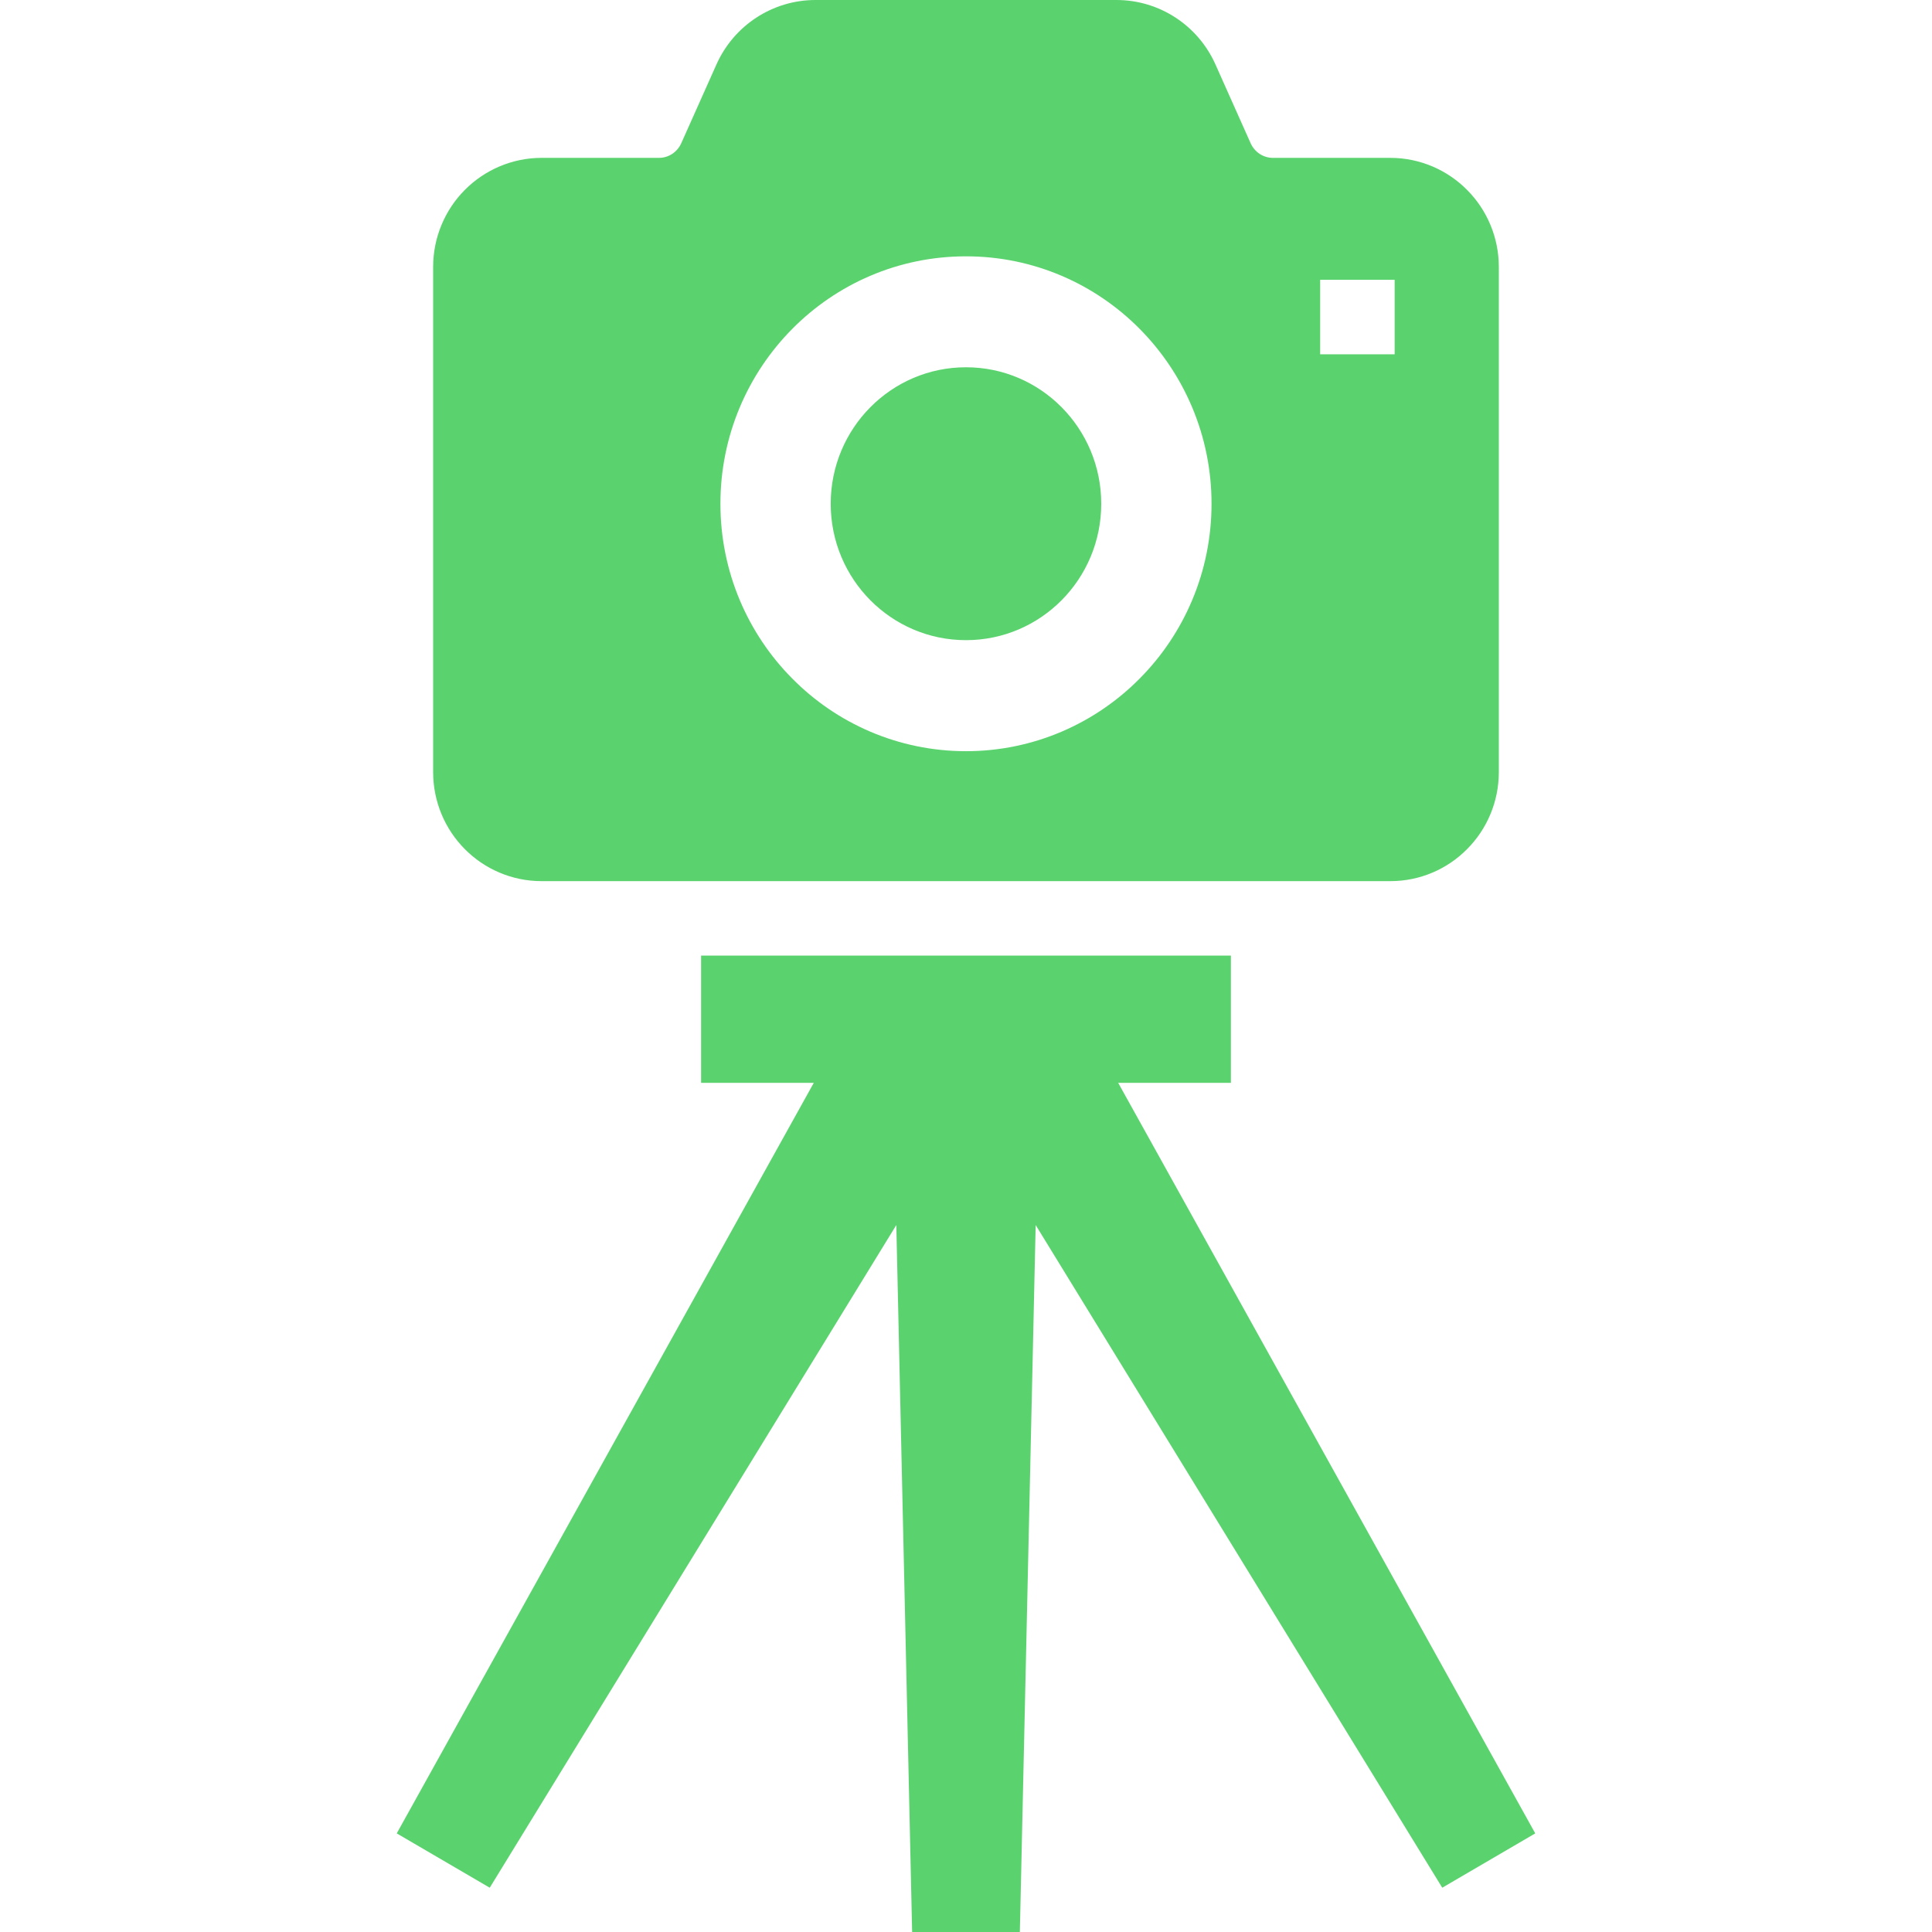 <!DOCTYPE svg PUBLIC "-//W3C//DTD SVG 1.1//EN" "http://www.w3.org/Graphics/SVG/1.1/DTD/svg11.dtd">
<!-- Uploaded to: SVG Repo, www.svgrepo.com, Transformed by: SVG Repo Mixer Tools -->
<svg height="64px" width="64px" version="1.1" id="_x32_" xmlns="http://www.w3.org/2000/svg" xmlns:xlink="http://www.w3.org/1999/xlink" viewBox="0 0 512.00 512.00" xml:space="preserve" fill="#5ad36e">
<g id="SVGRepo_bgCarrier" stroke-width="0"/>
<g id="SVGRepo_tracerCarrier" stroke-linecap="round" stroke-linejoin="round"/>
<g id="SVGRepo_iconCarrier"> <style type="text/css"> .st0{fill:#5ad36e;} </style> <g> <path class="st0" d="M255.995,169.648c19.802,0,35.844-16.174,35.844-36.146c0-19.981-16.042-36.172-35.844-36.172 c-19.797,0-35.848,16.191-35.848,36.172C220.147,153.475,236.198,169.648,255.995,169.648z"/> <path class="st0" d="M143.528,233.512h123.858h101.068c7.938,0.009,15.193-3.265,20.348-8.499 c5.19-5.198,8.402-12.462,8.402-20.392V70.734c0-7.912-3.212-15.193-8.402-20.392c-5.155-5.216-12.41-8.507-20.348-8.507H337.34 c-2.511,0.009-4.848-1.488-5.925-3.912l-9.312-20.856C317.487,6.722,307.242,0,295.869,0h-79.752 c-11.374,0-21.617,6.722-26.243,17.066l-9.316,20.856c-1.076,2.424-3.409,3.921-5.92,3.912h-31.109 c-7.92,0-15.198,3.291-20.357,8.507c-5.173,5.199-8.385,12.48-8.385,20.392v133.888c0,7.93,3.212,15.194,8.385,20.392 C128.331,230.247,135.608,233.521,143.528,233.512z M349.856,74.146H369.6v19.745h-19.744V74.146z M209.956,87.161 c11.736-11.859,28.063-19.246,46.04-19.228c17.964-0.018,34.299,7.369,46.035,19.228c11.758,11.858,19.044,28.278,19.036,46.342 c0.009,18.047-7.277,34.483-19.036,46.316c-11.736,11.868-28.072,19.254-46.035,19.254c-17.968,0-34.304-7.378-46.04-19.254 c-11.758-11.833-19.044-28.269-19.036-46.316C190.911,115.439,198.197,99.02,209.956,87.161z"/> <polygon class="st0" points="296.329,286.96 326.199,286.96 326.199,253.247 185.796,253.247 185.796,286.96 215.666,286.96 105.142,485.867 129.788,500.263 237.533,324.646 241.725,512 270.27,512 274.462,324.646 382.212,500.263 406.858,485.867 "/> </g> </g>
</svg>